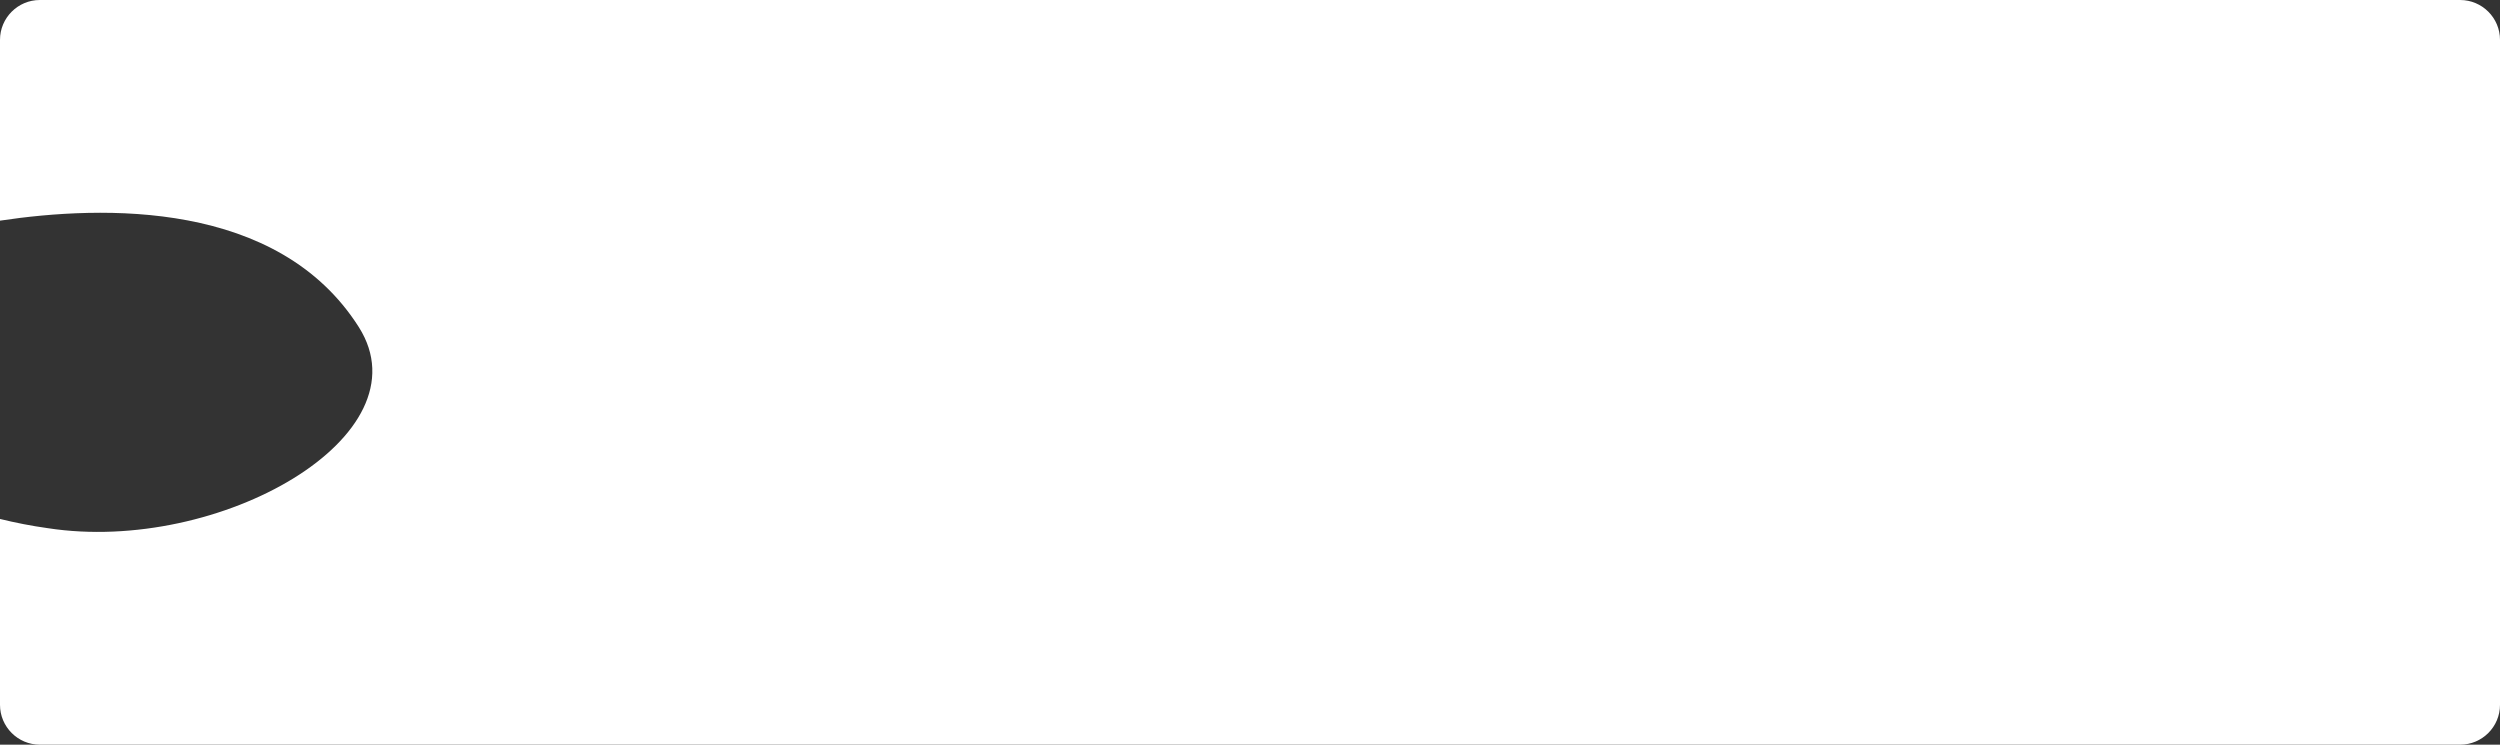 <svg width="188" height="56" viewBox="0 0 188 56" fill="none" xmlns="http://www.w3.org/2000/svg">
<rect x="0" y="0" width="188" height="56" fill="#333333" stroke="none"/>
<path fill-rule="evenodd" clip-rule="evenodd" d="M3 0C1.343 0 0 1.343 0 3V16.593C7.713 15.437 20.918 15.027 26.988 24.605C32.157 32.782 16.486 41.703 3.604 39.72C2.358 39.548 1.152 39.308 0 39.026V53C0 54.657 1.343 56 3 56H185C186.657 56 188 54.657 188 53V3C188 1.343 186.657 0 185 0H3Z" fill="white"/>
</svg>
